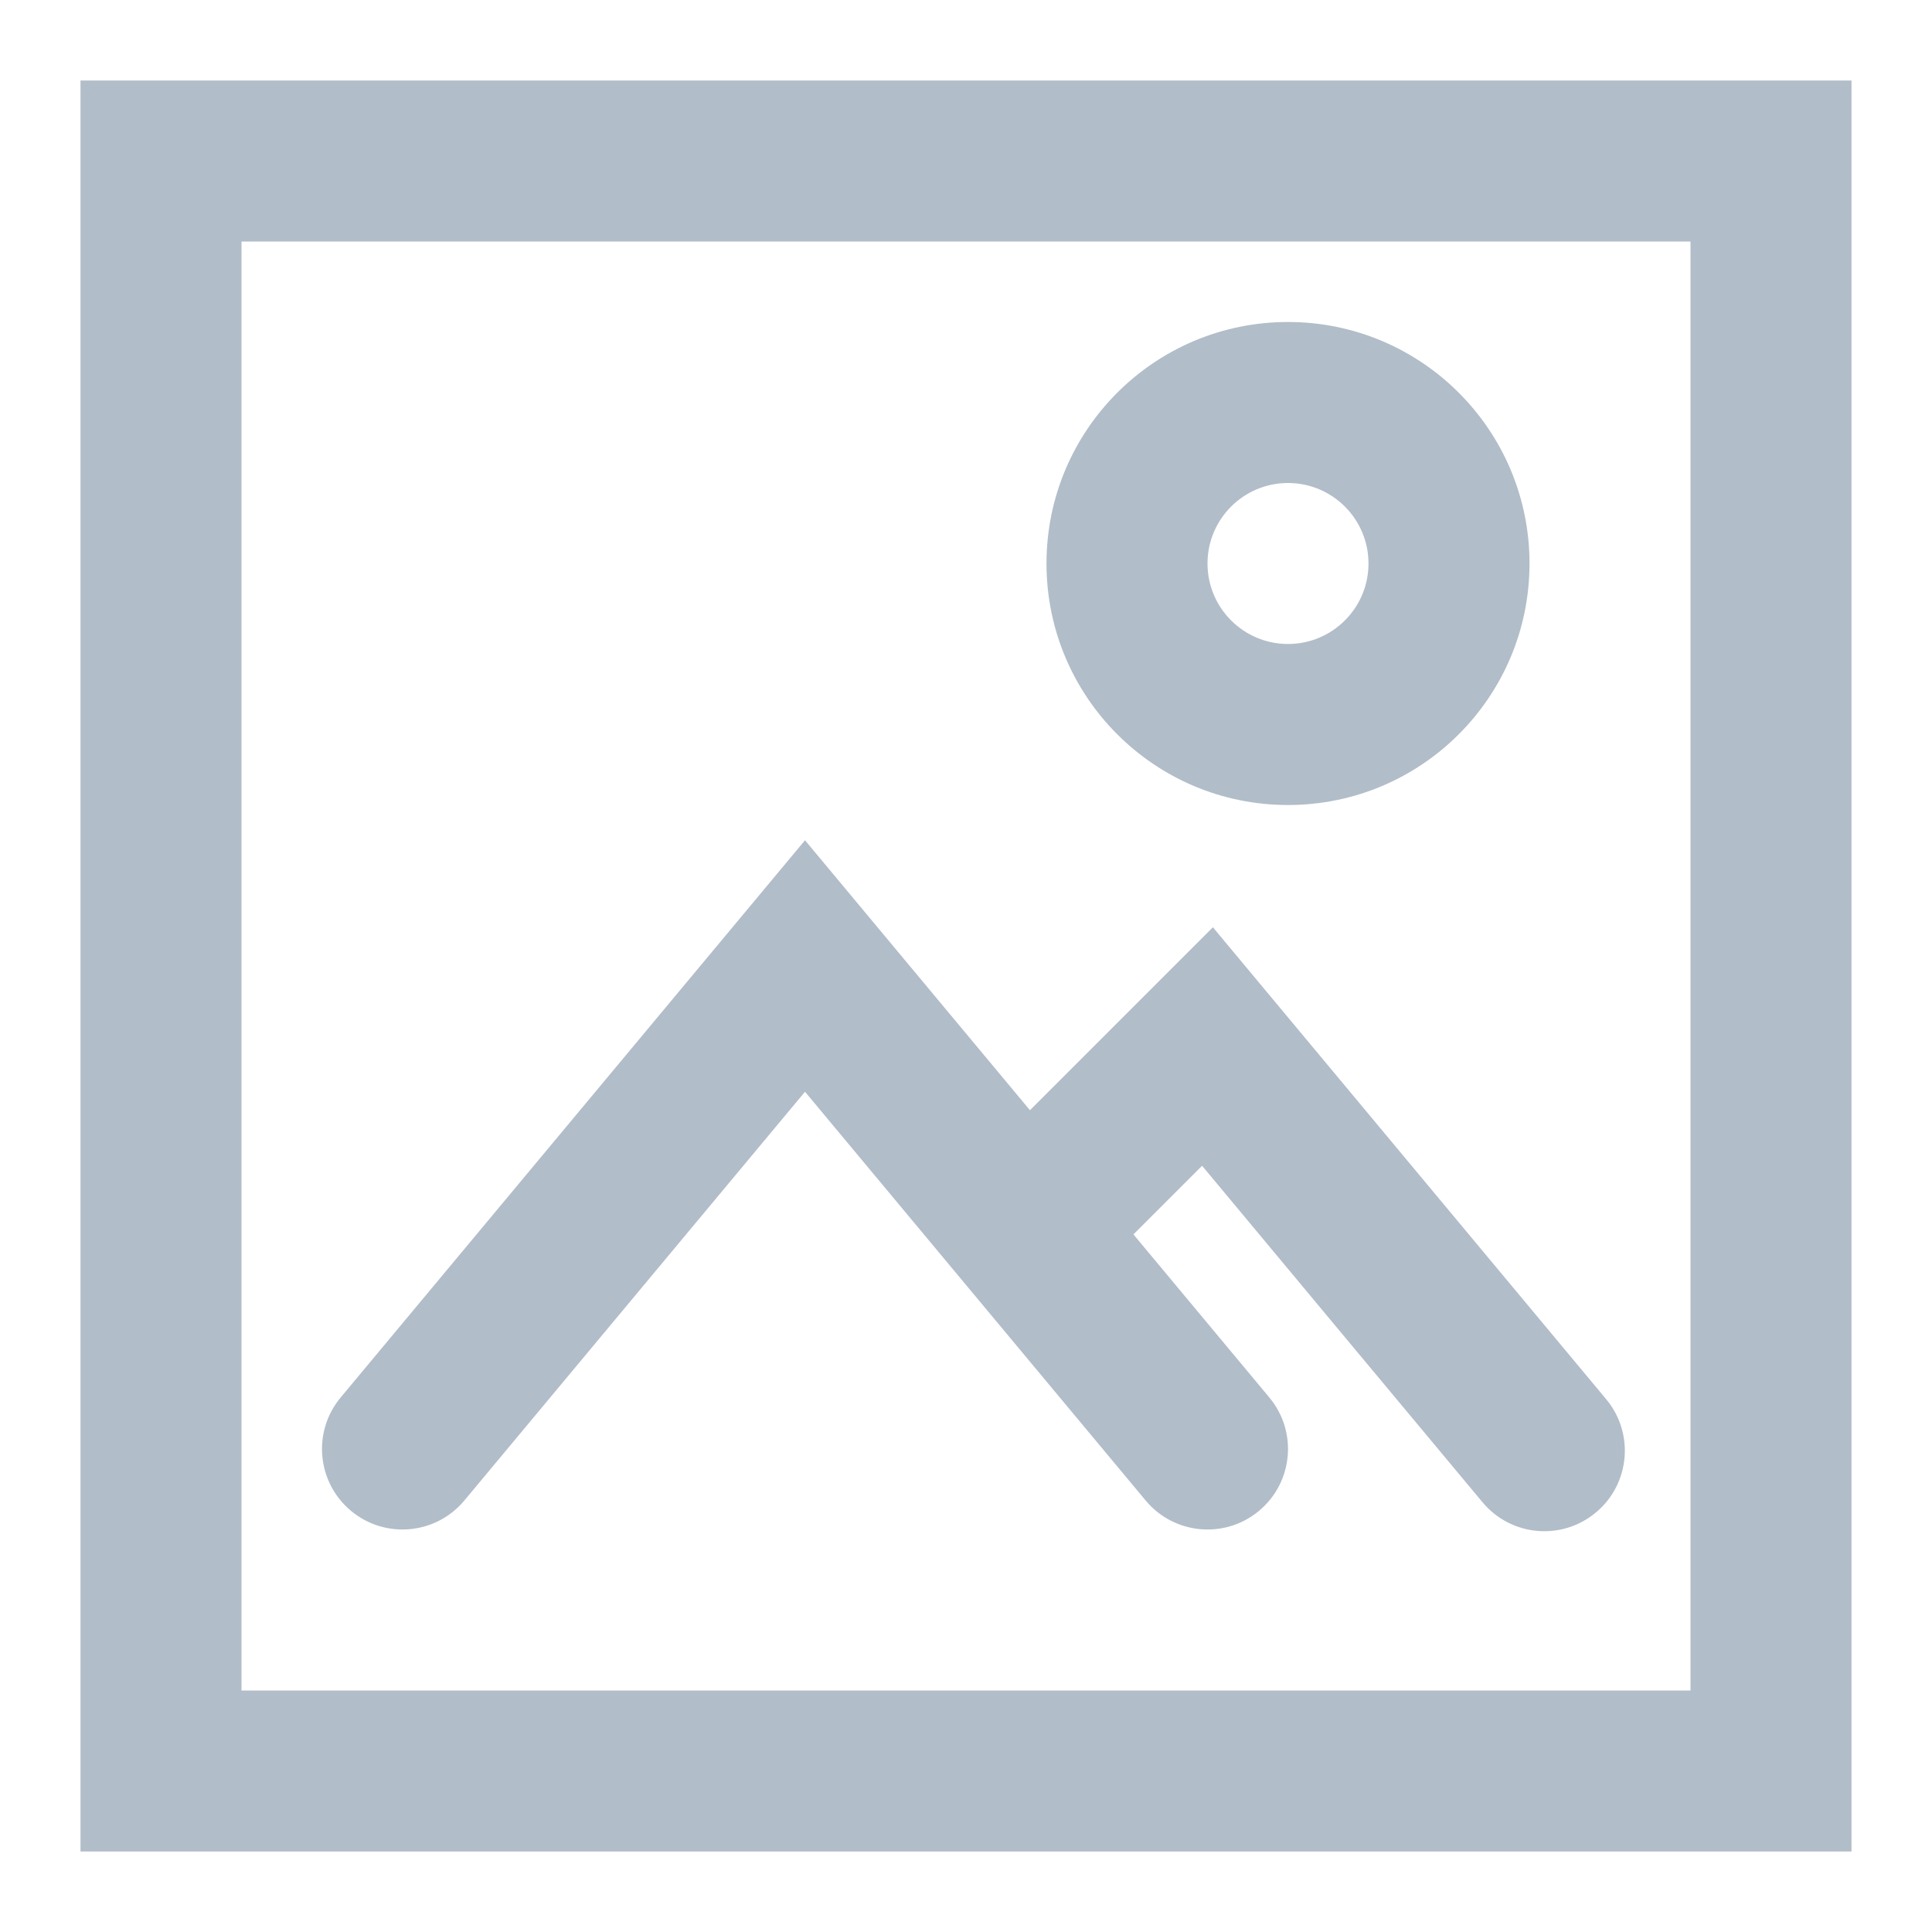 <?xml version="1.0" encoding="UTF-8"?>
<svg width="24px" height="24px" viewBox="0 0 24 24" version="1.1" xmlns="http://www.w3.org/2000/svg" xmlns:xlink="http://www.w3.org/1999/xlink">
    <!-- Generator: Sketch 51.3 (57544) - http://www.bohemiancoding.com/sketch -->
    <title>icon-image</title>
    <desc>Created with Sketch.</desc>
    <defs></defs>
    <g id="icon-image" stroke="none" stroke-width="1" fill="none" fill-rule="evenodd">
        <path d="M3,3 L3,21 L21,21 L21,3 L3,3 Z M1,1 L23,1 L23,23 L1,23 L1,1 Z M10,13.562 L14.232,18.64 C14.585,19.064 15.216,19.122 15.64,18.768 C16.064,18.415 16.122,17.784 15.768,17.36 L10,10.438 L4.232,17.36 C3.878,17.784 3.936,18.415 4.36,18.768 C4.784,19.122 5.415,19.064 5.768,18.64 L10,13.562 Z M14.665,14.16 C15,14.562 15.377,15.015 16.711,16.616 L18.416,18.661 C18.77,19.086 19.4,19.143 19.824,18.789 C20.249,18.436 20.306,17.805 19.952,17.381 L15.067,11.519 L12.293,14.293 C11.902,14.683 11.902,15.317 12.293,15.707 C12.683,16.098 13.317,16.098 13.707,15.707 L14.933,14.481 L14.665,14.16 Z M16,8 C16.552,8 17,7.552 17,7 C17,6.448 16.552,6 16,6 C15.448,6 15,6.448 15,7 C15,7.552 15.448,8 16,8 Z M16,10 C14.343,10 13,8.657 13,7 C13,5.343 14.343,4 16,4 C17.657,4 19,5.343 19,7 C19,8.657 17.657,10 16,10 Z" id="Combined-Shape" fill="#B1BDC8" fill-rule="nonzero"></path>
    </g>
</svg>
